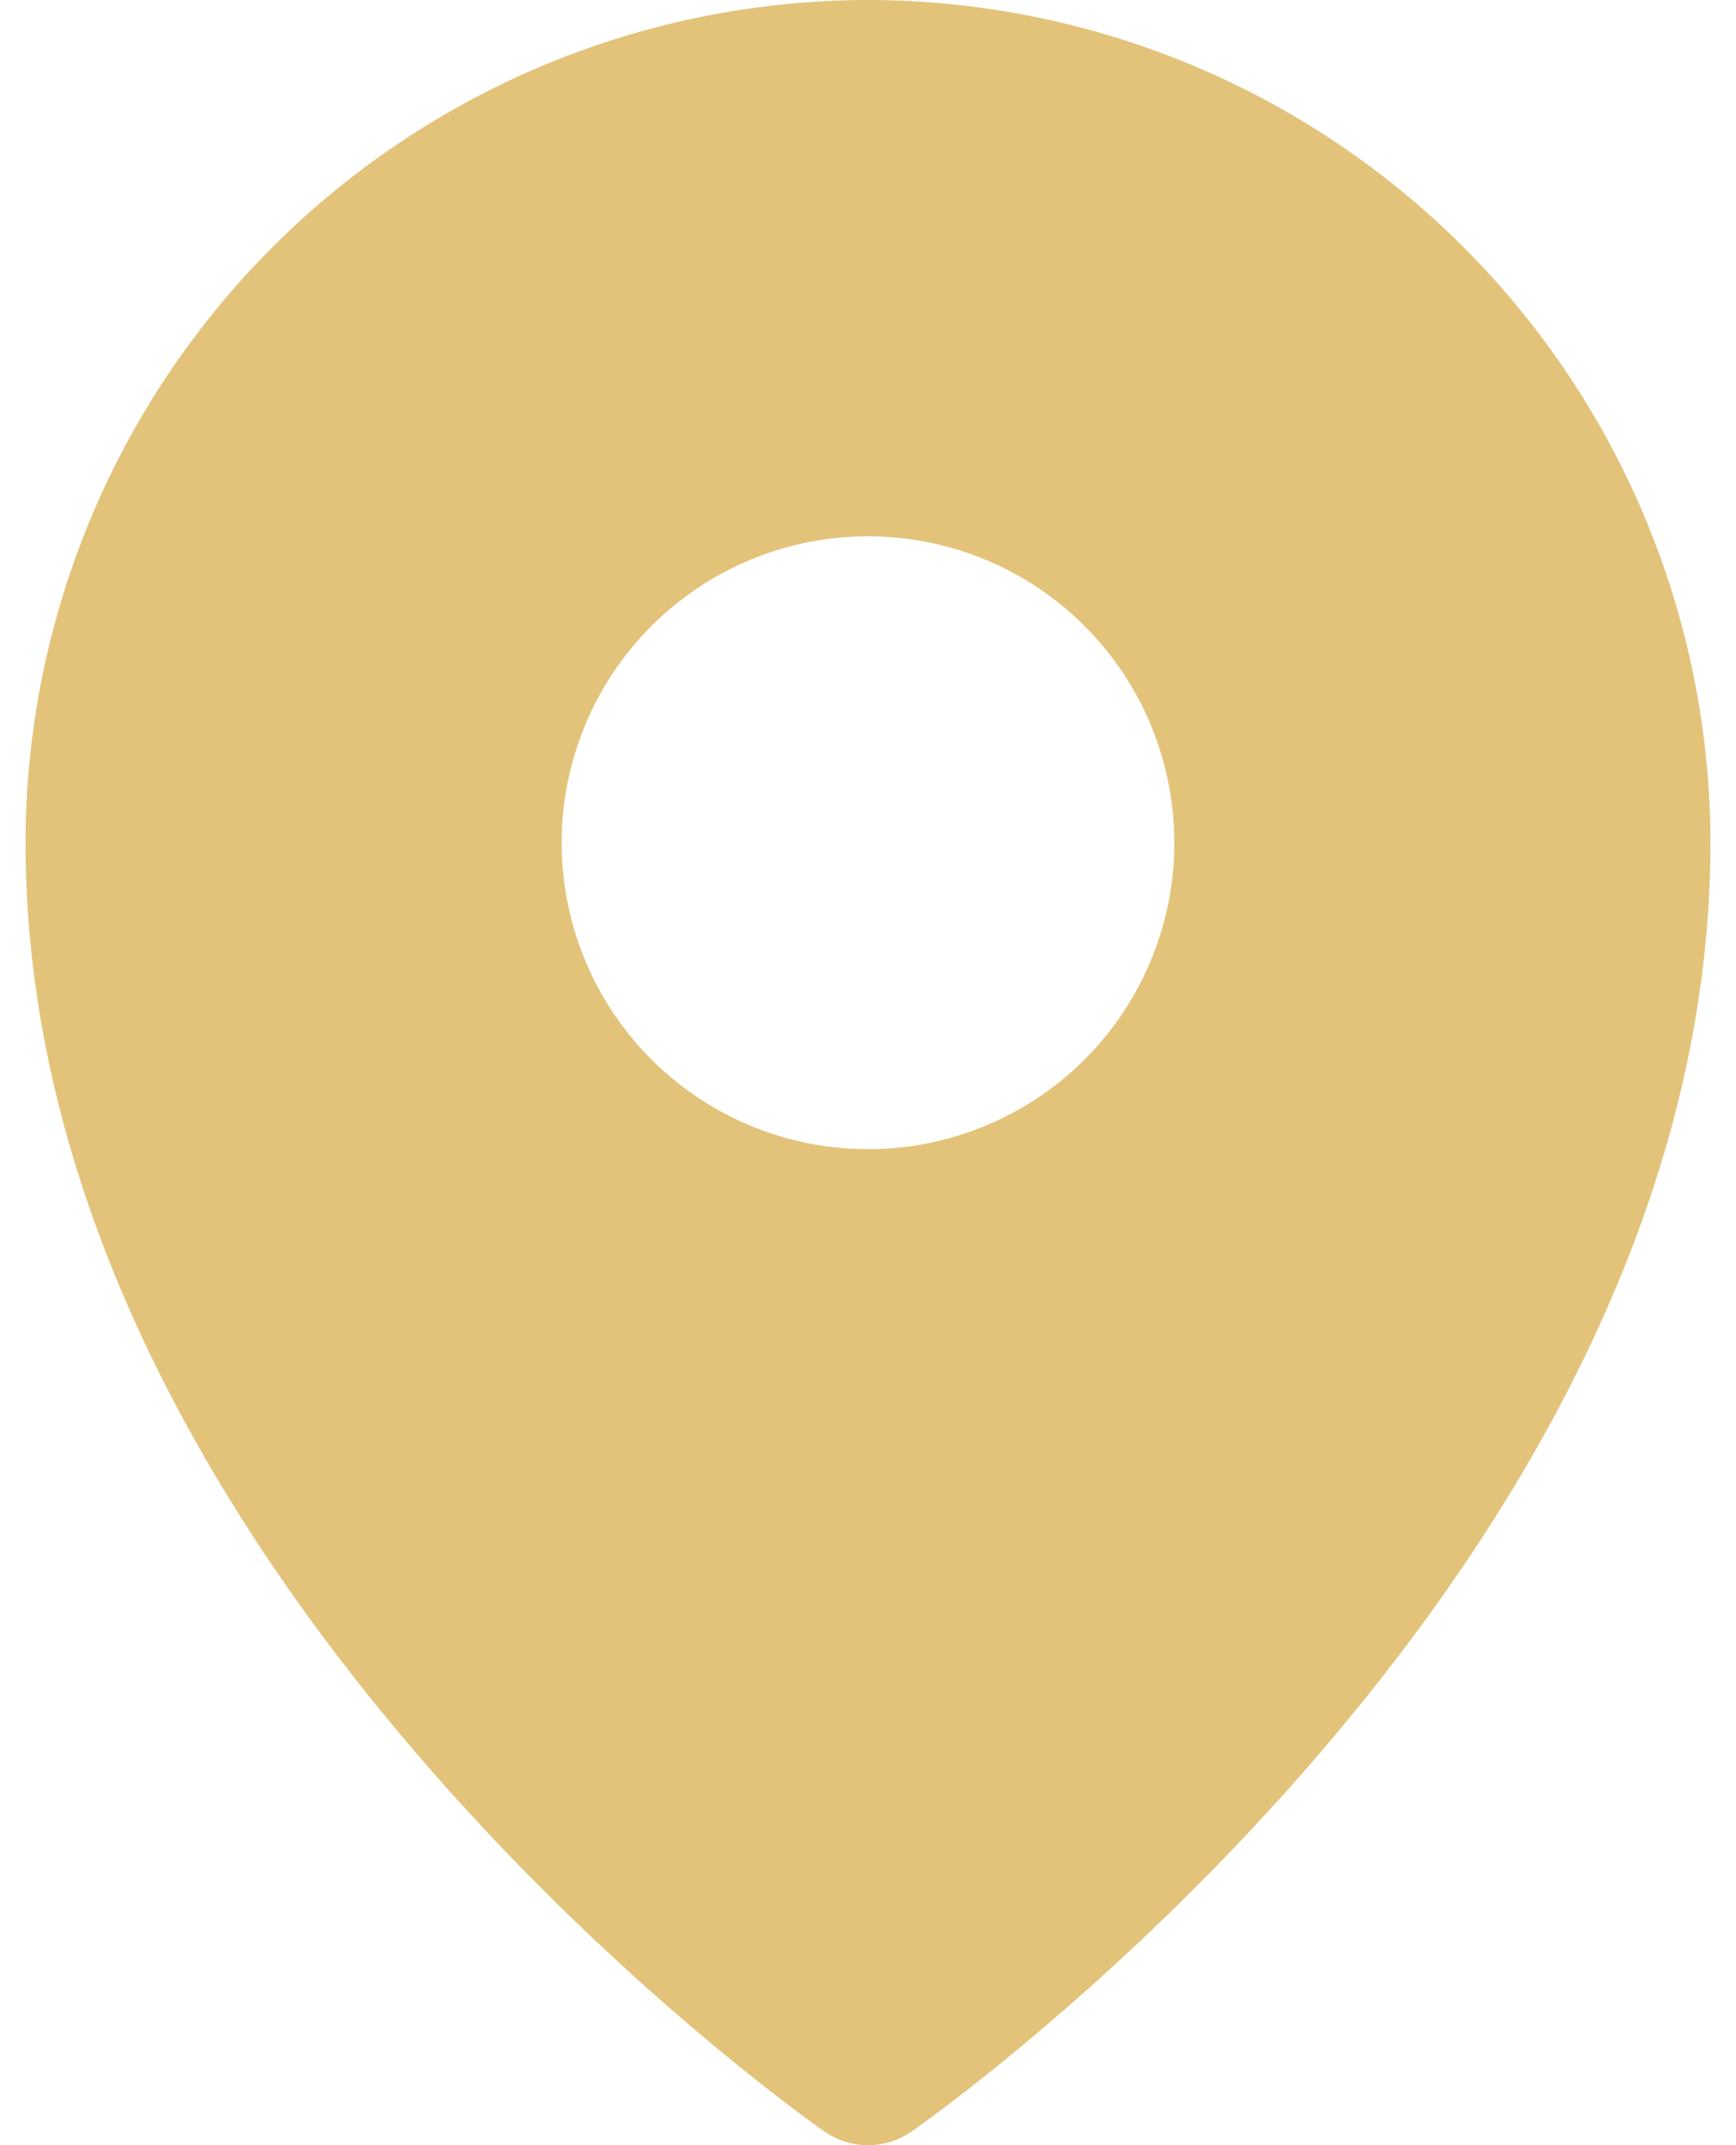 <svg width="34" height="42" viewBox="0 0 34 42" fill="none" xmlns="http://www.w3.org/2000/svg">
<path d="M17 0C12.626 0.005 8.431 1.745 5.338 4.838C2.245 7.931 0.505 12.126 0.5 16.5C0.5 30.619 15.5 41.282 16.139 41.728C16.392 41.905 16.692 42 17 42C17.308 42 17.608 41.905 17.861 41.728C18.5 41.282 33.5 30.619 33.5 16.5C33.495 12.126 31.755 7.931 28.662 4.838C25.569 1.745 21.375 0.005 17 0ZM17 10.5C18.187 10.5 19.347 10.852 20.333 11.511C21.32 12.171 22.089 13.107 22.543 14.204C22.997 15.3 23.116 16.507 22.885 17.671C22.653 18.834 22.082 19.904 21.243 20.743C20.404 21.582 19.334 22.153 18.171 22.385C17.007 22.616 15.8 22.497 14.704 22.043C13.607 21.589 12.671 20.82 12.011 19.833C11.352 18.847 11 17.687 11 16.5C11 14.909 11.632 13.383 12.757 12.257C13.883 11.132 15.409 10.5 17 10.5Z" fill="#E3C37A"/>
</svg>
